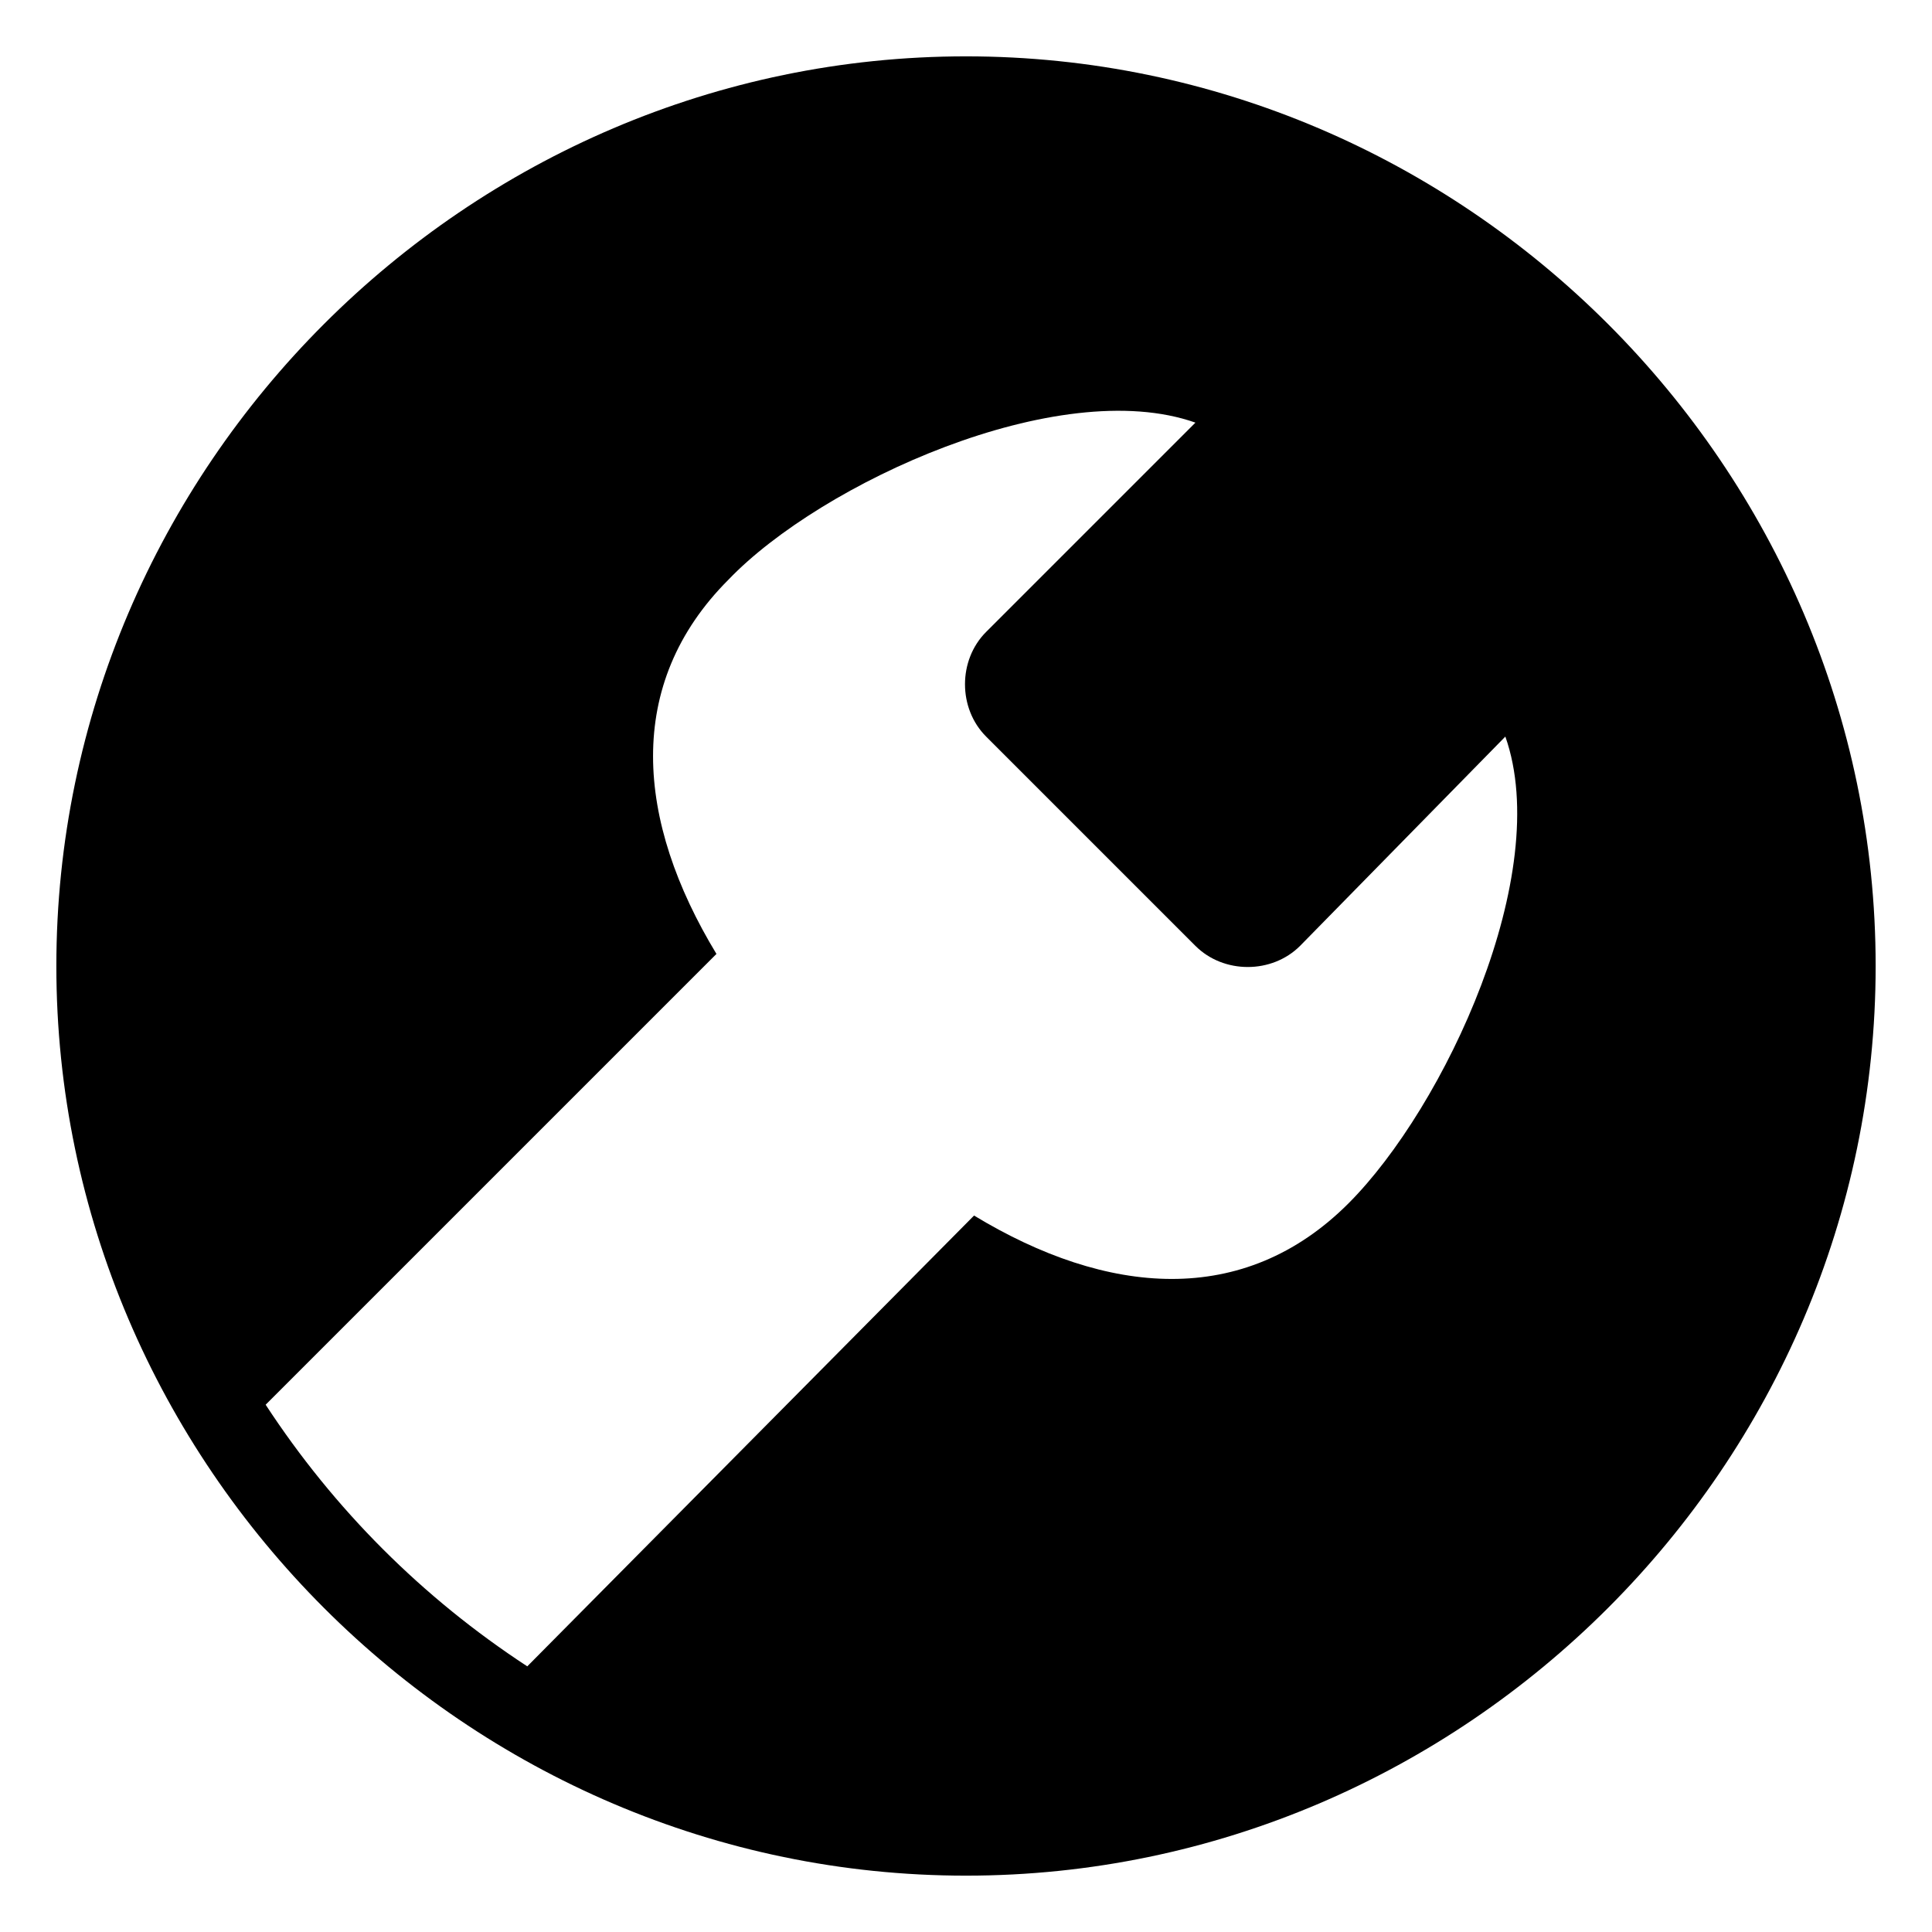 <?xml version="1.0" encoding="utf-8"?>
<!-- Generator: Adobe Illustrator 25.0.0, SVG Export Plug-In . SVG Version: 6.00 Build 0)  -->
<svg version="1.1" id="Fond" xmlns="http://www.w3.org/2000/svg" xmlns:xlink="http://www.w3.org/1999/xlink" x="0px" y="0px"
	 viewBox="0 0 48 48" style="enable-background:new 0 0 48 48;" xml:space="preserve">
<style type="text/css">
	.st0{fill:#fff;}
</style>
<rect x="0" y="0" width="300" height="100" stroke="transparent" stroke-width="1" fill="#000000" />

<g>
	<path class="st0" d="M32.3,23.5c-0.7,0.7-1.9,0.7-2.6,0l-5.2-5.2c-0.7-0.7-0.7-1.9,0-2.6l5.2-5.2c-3.4-1.2-9.3,1.5-11.6,3.9
		c-2.6,2.6-2.3,6-0.3,9.3L6.6,34.9c1.7,2.6,3.9,4.8,6.5,6.5l11.1-11.2c3.3,2,6.7,2.3,9.3-0.3c2.4-2.4,5.1-8.2,3.9-11.6L32.3,23.5z"
		/>
	<path class="st0" d="M42,0L4,0H6C0,0,0,0,0,0v48c0,0,0,0,0,0h48c0,0,0-0,0-0V6C48,0,48,0,48,0z M24,46.6
		C11.6,46.6,1.4,36.4,1.4,24S11.6,1.4,24,1.4S46.6,11.6,46.6,24S36.4,46.6,24,46.6z"/>
</g>
</svg>
